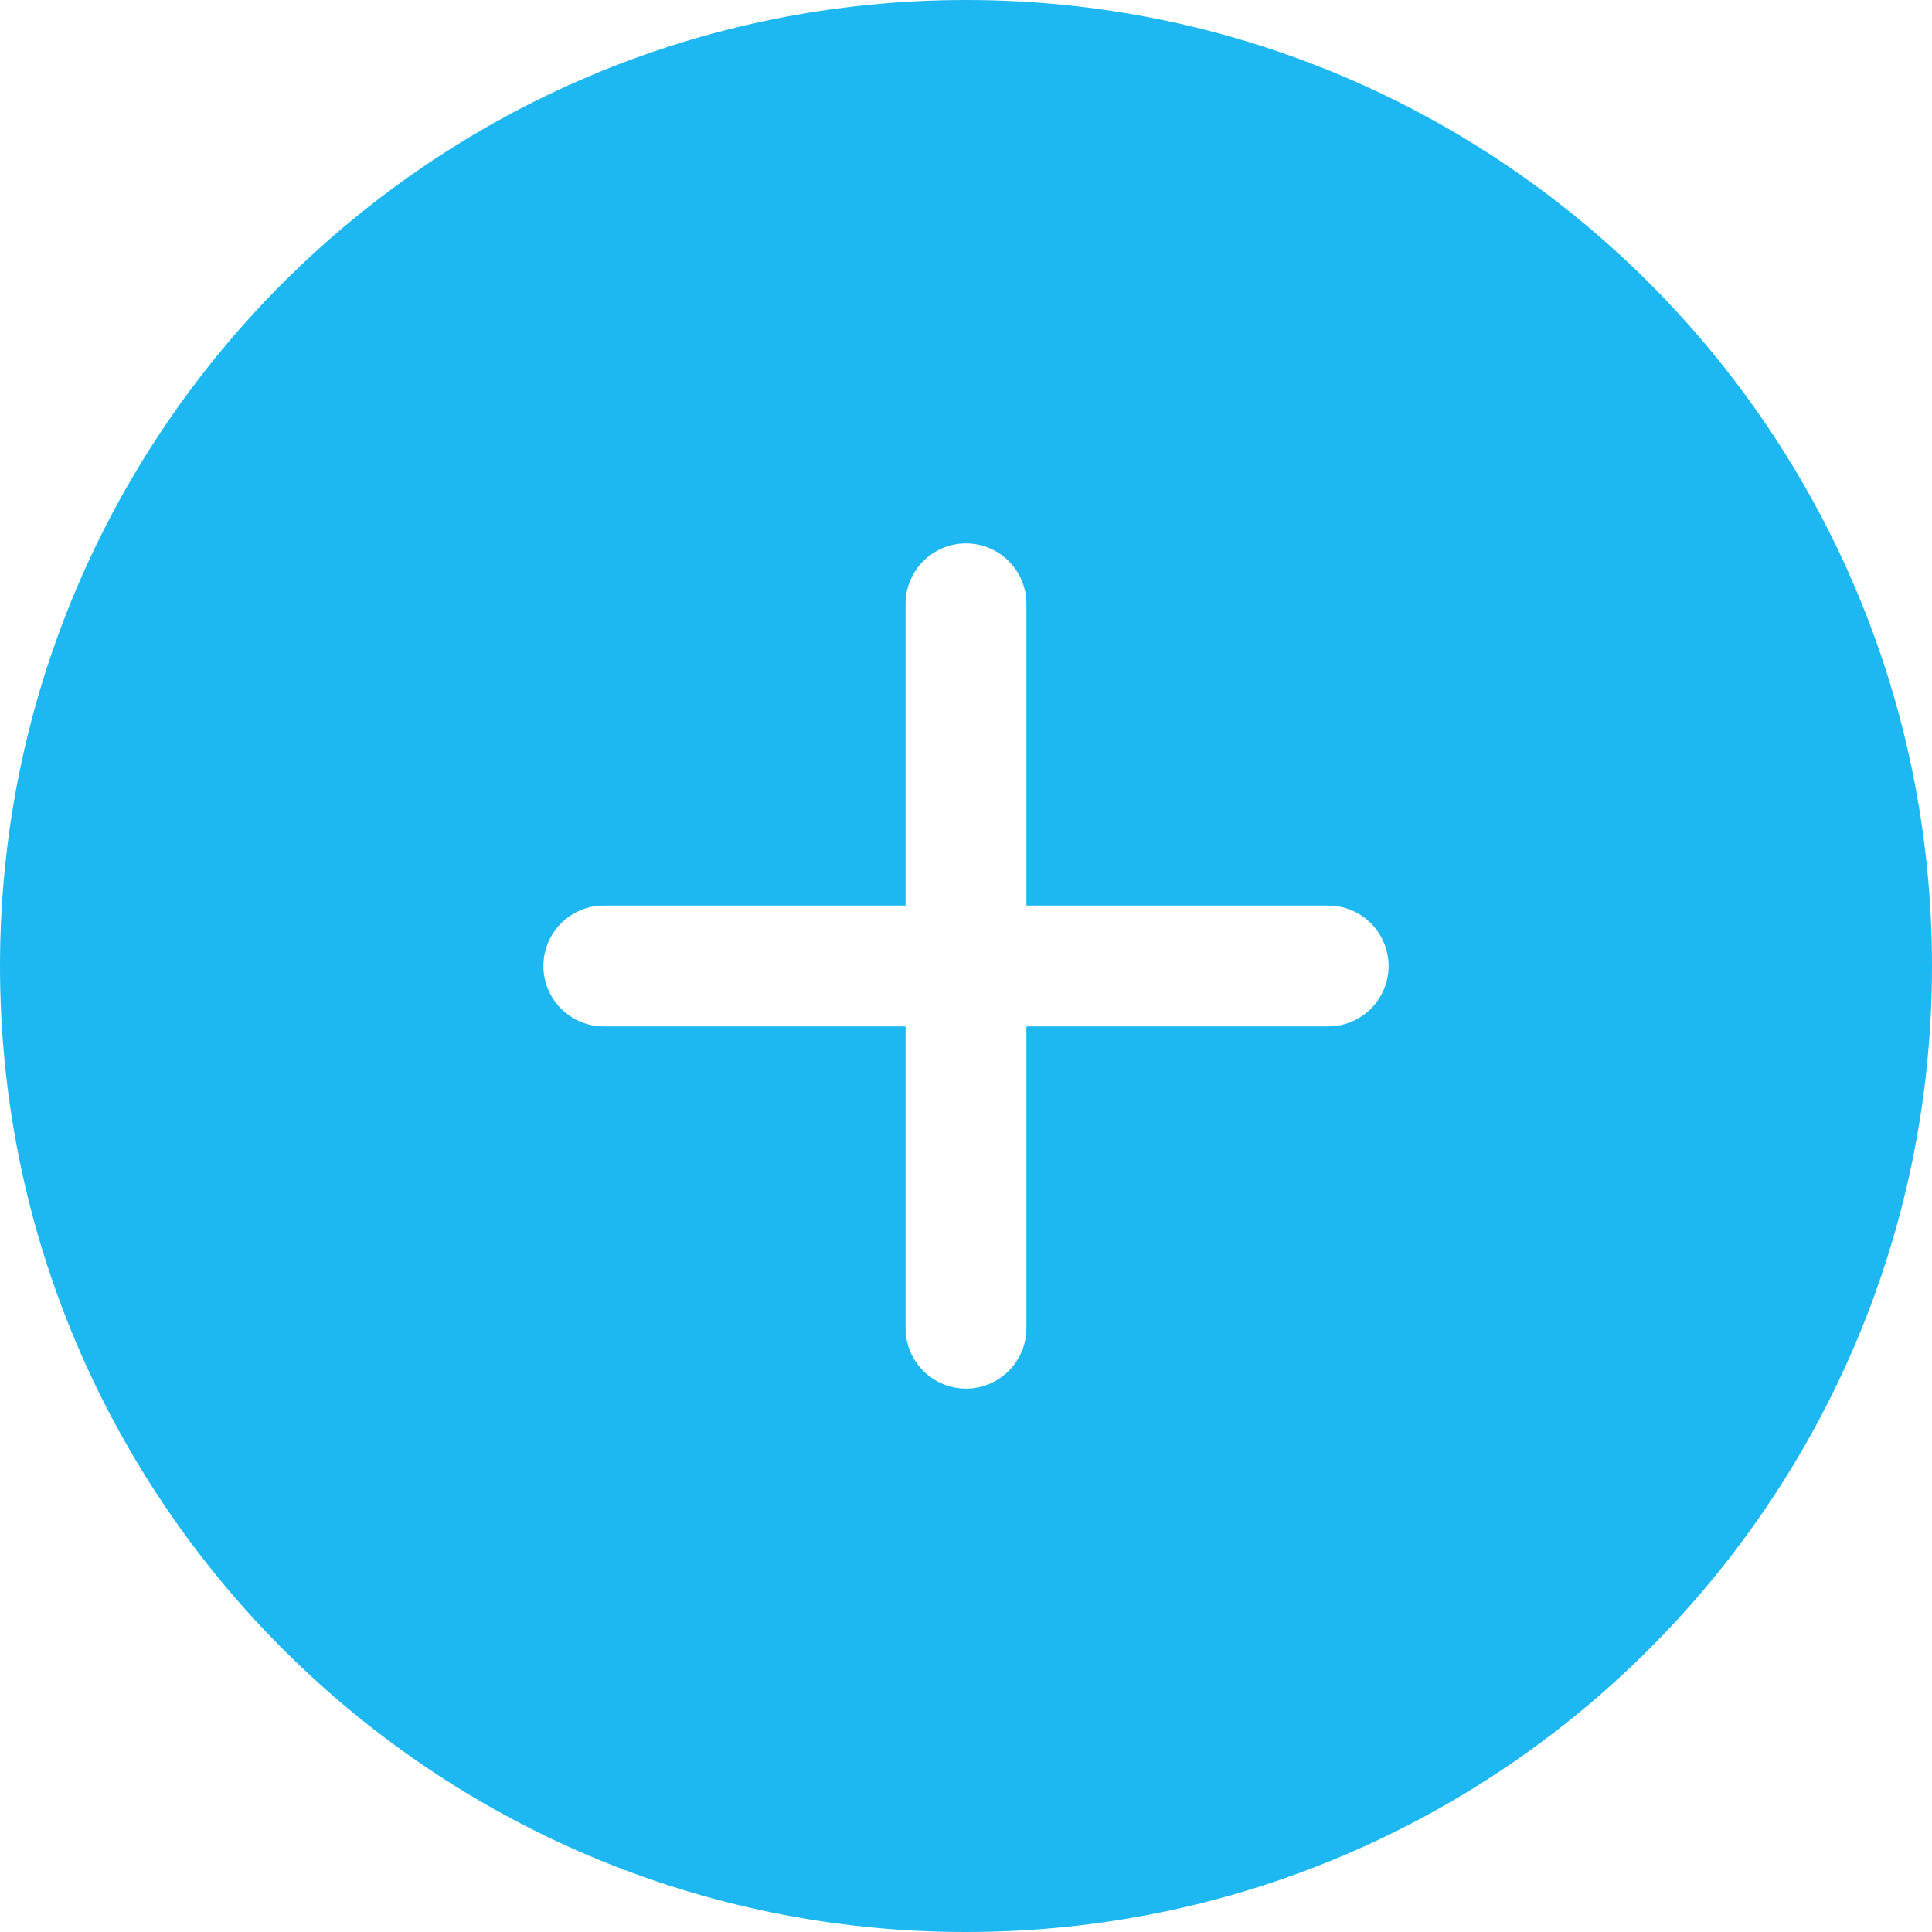 <svg width="30" height="30" viewBox="0 0 30 30" fill="none" xmlns="http://www.w3.org/2000/svg">
<g clip-path="url(#clip0_40_1034)">
<path fill-rule="evenodd" clip-rule="evenodd" d="M20.625 15.938H15.938V20.625C15.938 21.141 15.518 21.562 15 21.562C14.482 21.562 14.062 21.141 14.062 20.625V15.938H9.375C8.857 15.938 8.438 15.516 8.438 15C8.438 14.484 8.857 14.062 9.375 14.062H14.062V9.375C14.062 8.859 14.482 8.438 15 8.438C15.518 8.438 15.938 8.859 15.938 9.375V14.062H20.625C21.143 14.062 21.562 14.484 21.562 15C21.562 15.516 21.143 15.938 20.625 15.938ZM15 0C6.715 0 0 6.713 0 15C0 23.288 6.715 30 15 30C23.285 30 30 23.288 30 15C30 6.713 23.285 0 15 0Z" fill="#1DB8F1"/>
</g>
<defs>
<clipPath id="clip0_40_1034">
<rect width="30" height="30" fill="white"/>
</clipPath>
</defs>
</svg>
